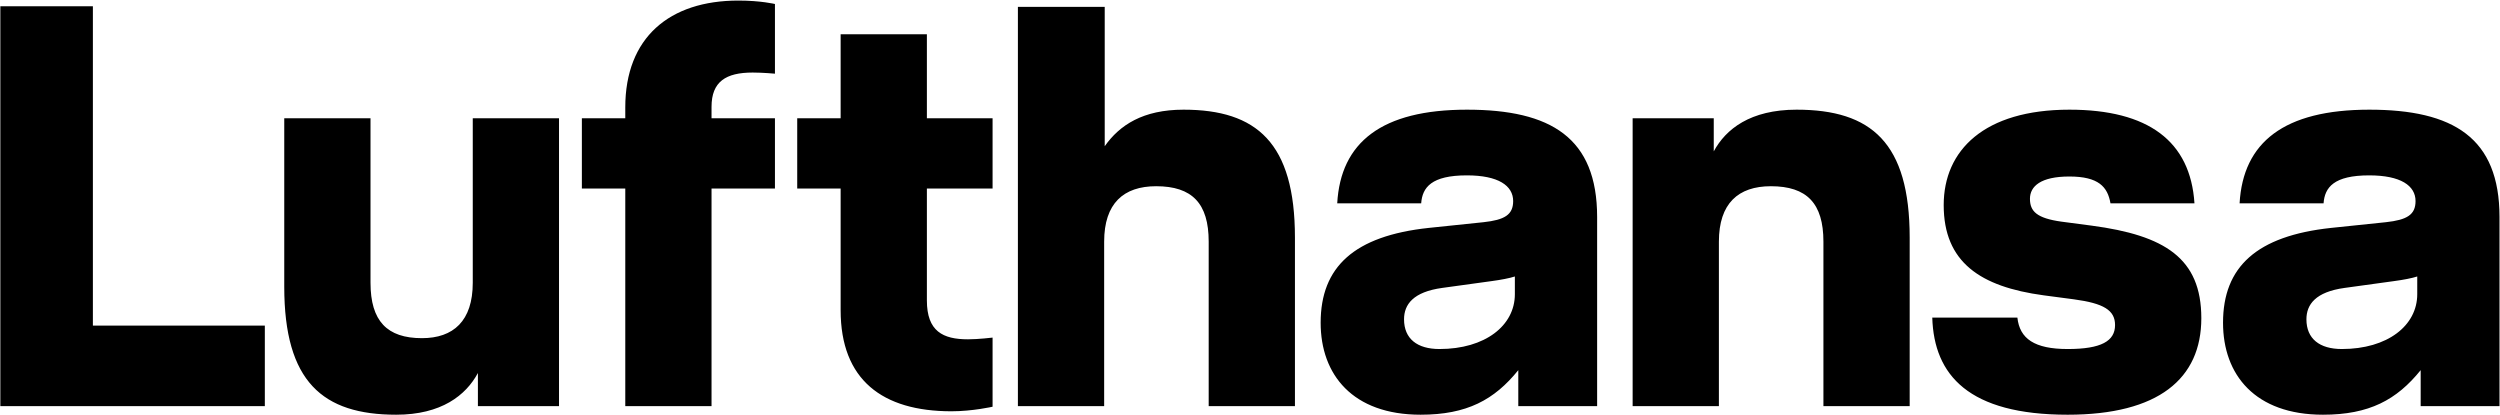 <svg width="2363" height="392" viewBox="0 0 2363 392" xmlns="http://www.w3.org/2000/svg">
<path d="M87.798 307.758H250.318V383.889H0.33V5.935H87.798V307.758ZM446.853 111.763H528.381V383.889H451.713V352.573C440.373 373.63 417.158 391.986 374.501 391.986C304.853 391.986 268.677 360.67 268.677 271.042V111.763H350.207V267.261C350.207 303.438 365.866 319.634 398.801 319.634C428.497 319.634 446.853 303.438 446.853 267.261V111.763ZM591.015 101.505C591.015 35.635 632.592 0.536 697.923 0.536C718.983 0.536 732.479 3.776 732.479 3.776V69.647C732.479 69.647 721.14 68.571 711.419 68.571C686.043 68.571 672.543 77.209 672.543 100.965V111.763H732.479V178.174H672.543V383.889H591.015V178.174H549.982V111.763H591.015V101.505ZM876.09 111.763H938.184V178.174H876.09V284.001C876.09 313.158 891.211 320.717 914.97 320.717C924.69 320.717 938.184 319.098 938.184 319.098V384.429C938.184 384.429 919.29 388.746 899.317 388.746C833.984 388.746 794.571 359.051 794.571 293.182V178.174H753.531V111.763H794.571V32.394H876.09V111.763ZM1118.69 103.664C1187.81 103.664 1223.98 134.979 1223.98 224.608V383.889H1142.45V228.386C1142.45 192.213 1126.8 176.017 1092.78 176.017C1062 176.017 1043.65 192.213 1043.65 228.386V383.889H962.117V6.476H1044.18V138.219C1058.22 118.24 1080.36 103.664 1118.69 103.664ZM1431.85 278.061C1431.85 307.758 1403.77 329.897 1360.58 329.897C1339.53 329.897 1327.1 320.178 1327.1 301.818C1327.1 287.781 1335.74 275.904 1363.29 272.126L1410.26 265.644C1418.36 264.562 1427 262.945 1431.85 261.325V278.061ZM1386.5 103.665C1306.05 103.665 1267.17 134.443 1263.94 192.214H1343.3C1344.38 177.094 1353.02 165.756 1386.5 165.756C1416.2 165.756 1430.24 175.477 1430.24 190.052C1430.24 203.014 1422.13 207.872 1402.16 210.03L1350.33 215.429C1280.13 222.986 1248.28 252.145 1248.28 305.061C1248.28 354.193 1278.52 391.986 1342.77 391.986C1386.5 391.986 1412.42 377.949 1435.09 349.87V383.889H1509.61V205.172C1509.61 130.121 1465.88 103.665 1386.5 103.665ZM1698.13 103.664C1768.86 103.664 1805.03 134.979 1805.03 224.608V383.889H1723.5V228.386C1723.5 192.213 1707.85 176.017 1673.84 176.017C1643.05 176.017 1624.7 192.213 1624.7 228.386V383.889H1543.17V111.764H1619.84V143.081C1631.18 122.021 1654.4 103.664 1698.13 103.664ZM1977.02 213.269C2046.13 222.45 2080.69 244.046 2080.69 300.74C2080.69 357.973 2040.19 391.987 1954.34 391.987C1860.94 391.987 1827.99 354.735 1826.38 300.197H1906.83C1908.99 320.178 1923.02 329.897 1954.34 329.897C1986.19 329.897 1999.15 322.335 1999.15 307.22C1999.15 293.182 1988.35 286.704 1960.29 282.924L1931.66 279.141C1871.73 271.044 1837.18 247.828 1837.18 193.833C1837.18 142 1875.51 103.664 1955.97 103.664C2030.47 103.664 2070.43 133.36 2074.21 192.213H1994.83C1992.14 176.559 1983.5 166.837 1955.97 166.837C1928.97 166.837 1918.71 176.017 1918.71 187.897C1918.71 199.772 1925.19 206.252 1948.41 209.493L1977.02 213.269ZM2284.78 278.066C2284.78 307.759 2256.7 329.897 2213.51 329.897C2192.45 329.897 2180.03 320.178 2180.03 301.818C2180.03 287.781 2188.67 275.904 2216.21 272.126L2263.18 265.644C2271.29 264.568 2279.91 262.945 2284.78 261.325V278.066ZM2239.42 103.665C2158.98 103.665 2120.1 134.443 2116.86 192.214H2196.23C2197.31 177.094 2205.95 165.76 2239.42 165.76C2269.13 165.76 2283.17 175.477 2283.17 190.056C2283.17 203.014 2275.06 207.872 2255.09 210.03L2203.25 215.429C2133.06 222.99 2101.21 252.146 2101.21 305.061C2101.21 354.193 2131.43 391.986 2195.69 391.986C2239.42 391.986 2265.34 377.949 2288.02 349.87V383.889H2362.53V205.172C2362.53 130.125 2318.79 103.665 2239.42 103.665Z"/>
</svg>
